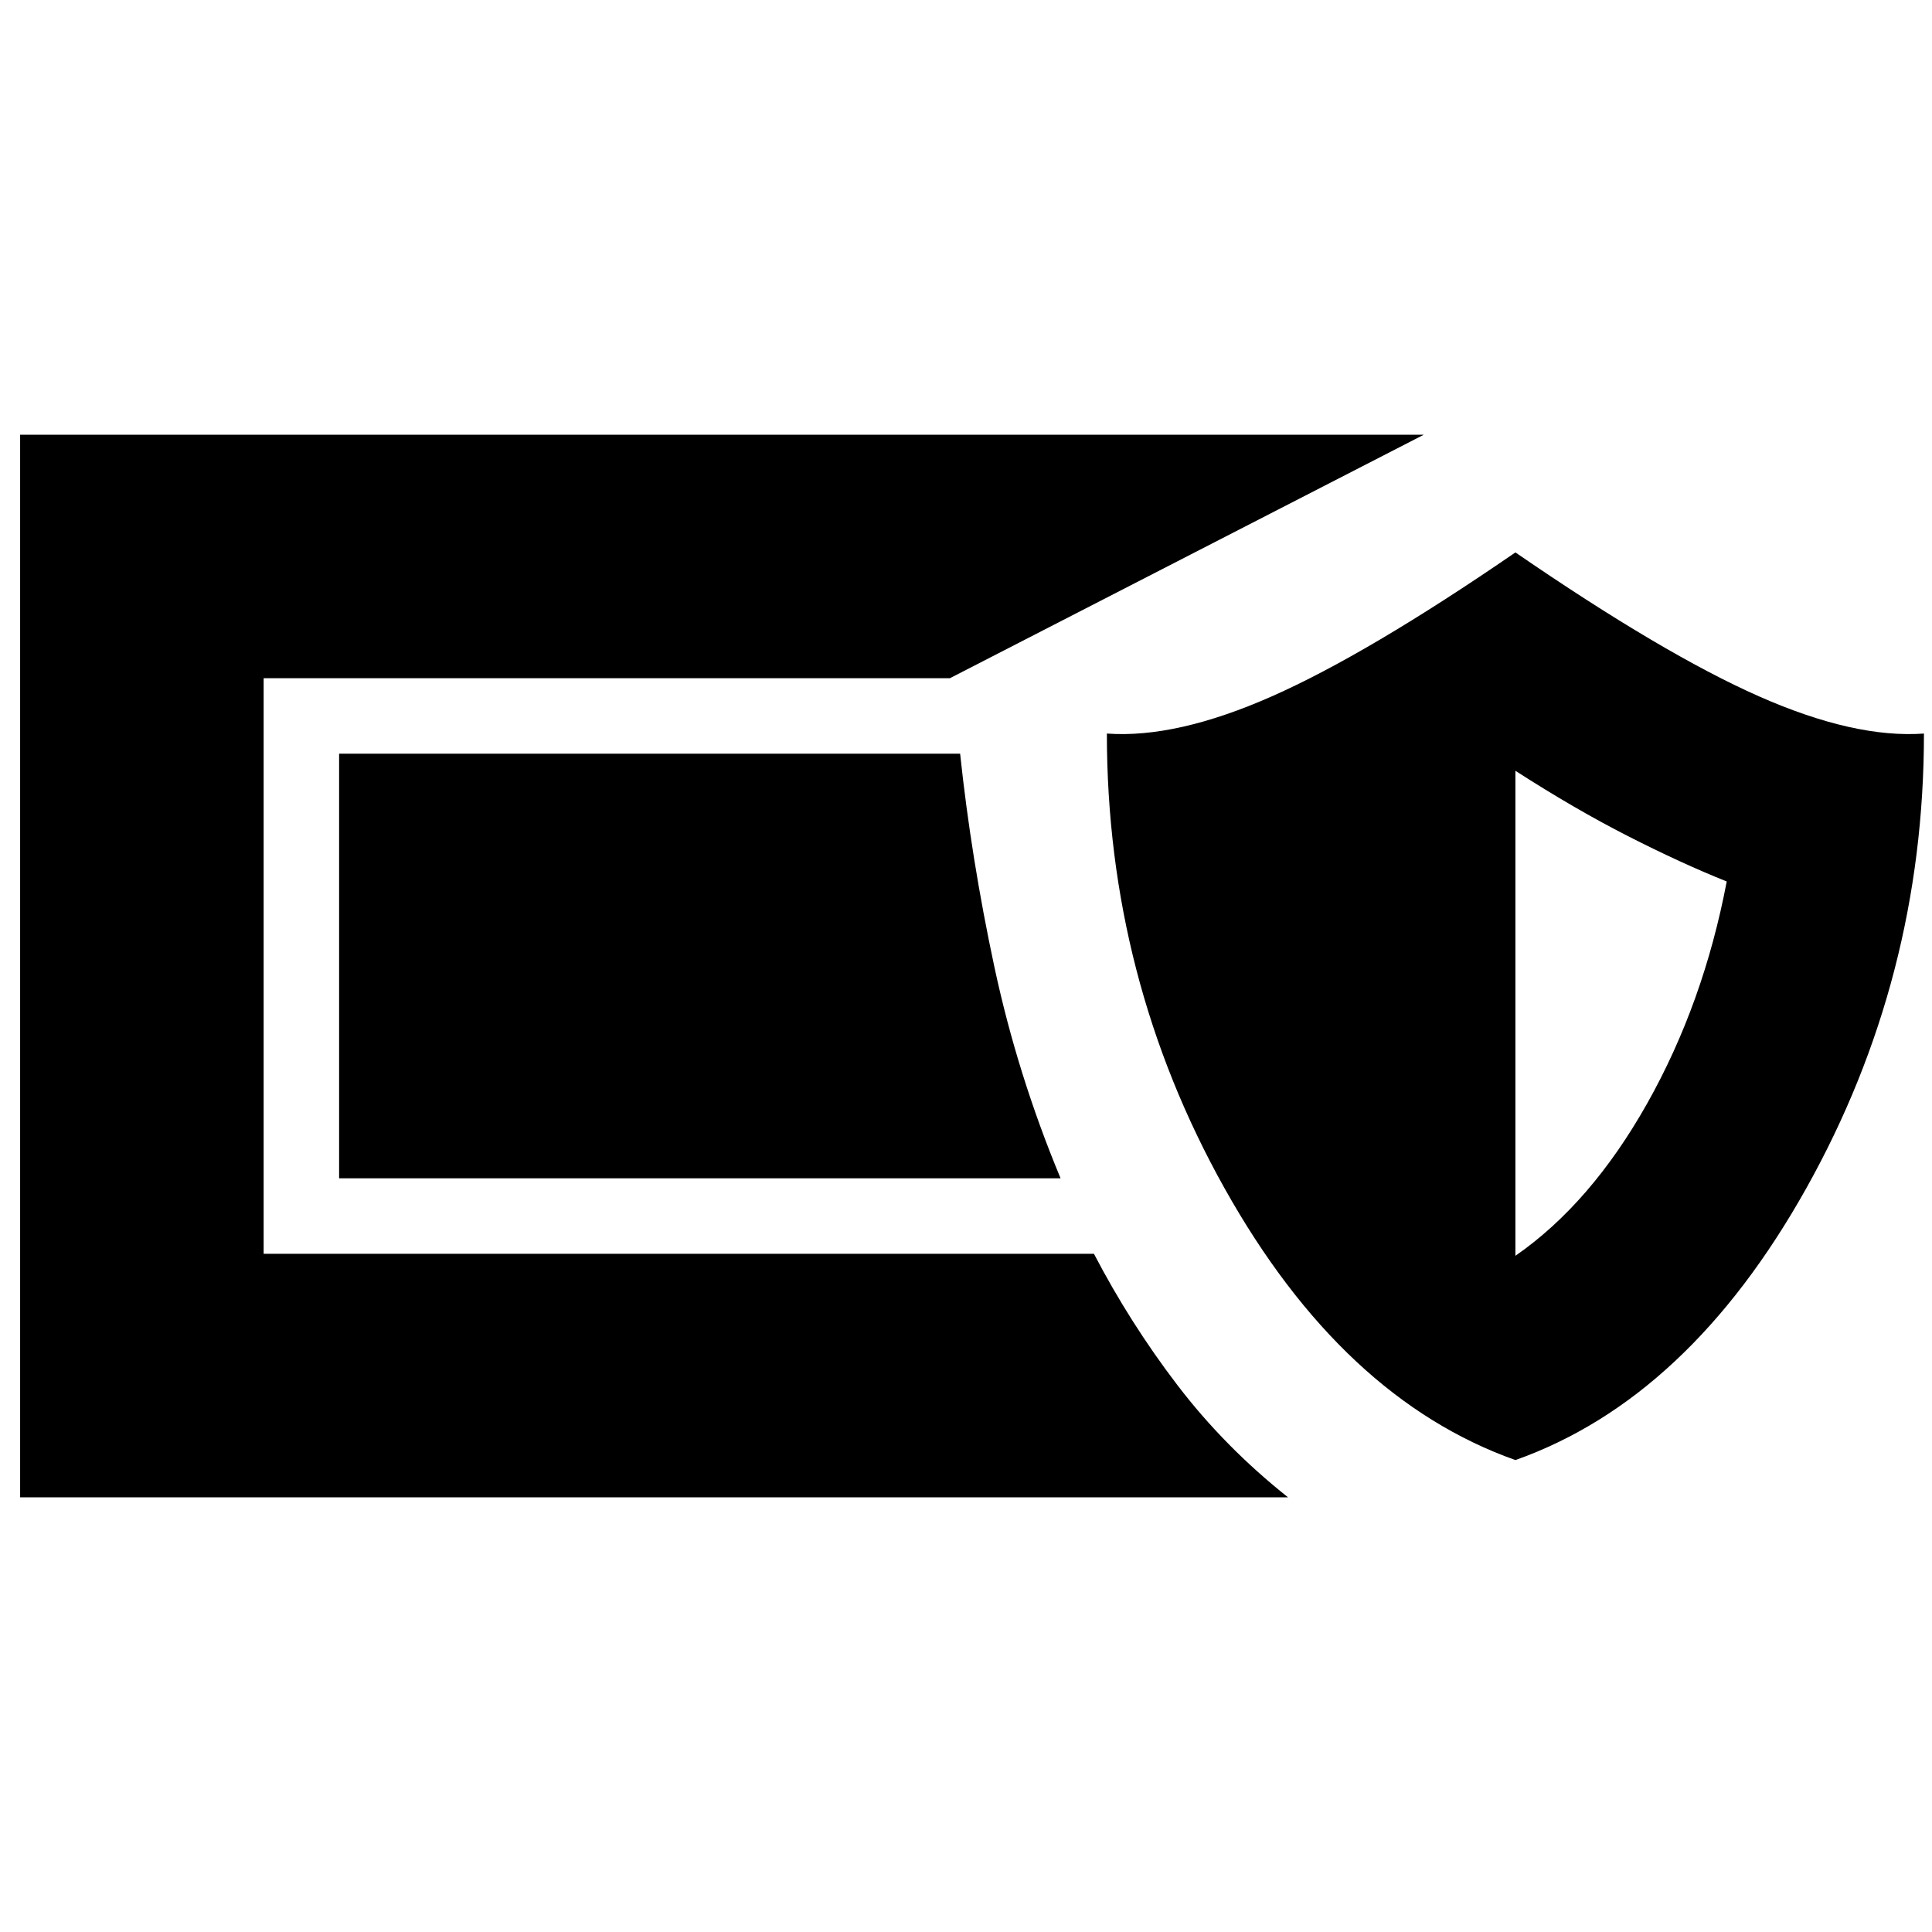 <svg xmlns="http://www.w3.org/2000/svg" height="24" viewBox="0 -960 960 960" width="24"><path d="M10-216v-528h697.5L472-623H131v286h412.57q17.99 34.5 41.47 65.25T640-216H10Zm743-18.5q-86-30.5-144.5-135t-58.5-226q34.5 2.5 82-18.5t121-71.5Q826.5-635 874-614t82 18.5q0 121.5-58.5 226T753-234.5Zm0-101.5q37.5-26 65.5-75.75T858-522q-22.5-9-49-22.5T753-577v241Zm-226-38.5H168.5v-211h308.58q5.5 52 16.98 105.75T527-374.5Z"/></svg>